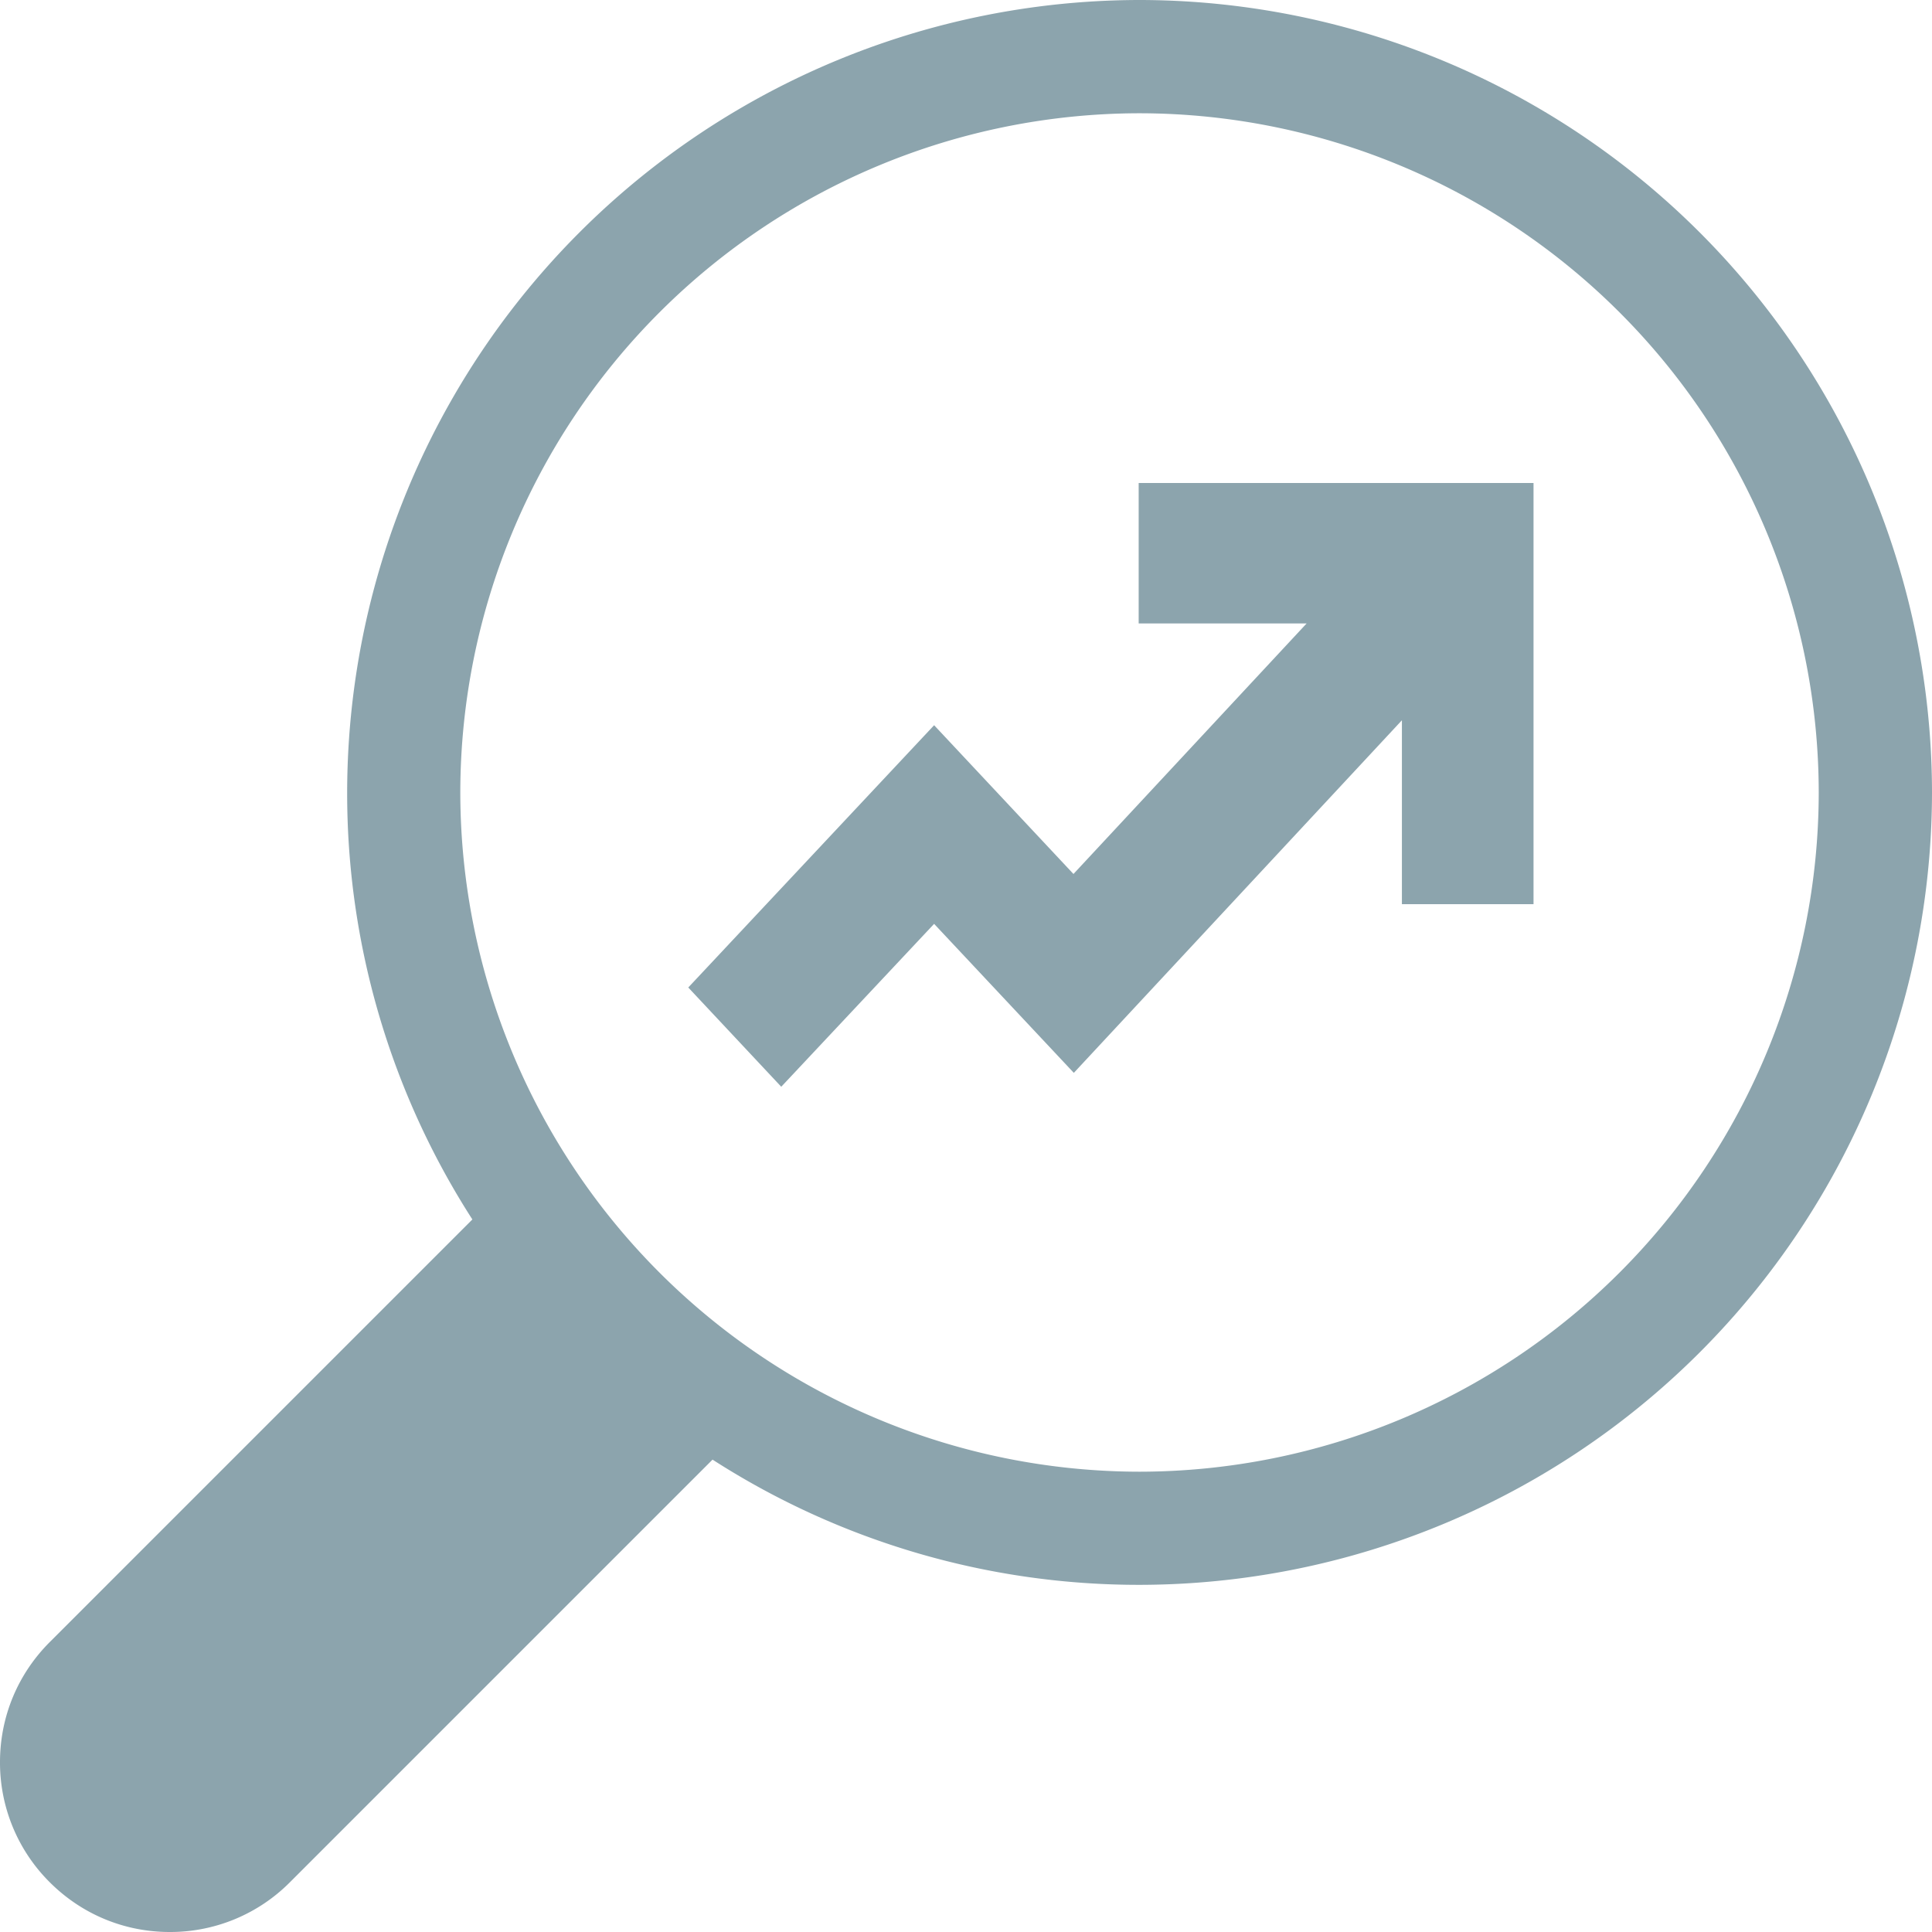 <svg xmlns="http://www.w3.org/2000/svg" width="16" height="16" viewBox="0 0 16 16">
    <path fill="#8CA4AD" fill-rule="evenodd" d="M9.438 0A6.57 6.57 0 0 1 16 6.563a6.57 6.57 0 0 1-6.563 6.562 6.524 6.524 0 0 1-3.536-1.037l-3.5 3.5a1.397 1.397 0 0 1-.995.412c-.375 0-.728-.146-.994-.412A1.397 1.397 0 0 1 0 14.594c0-.376.146-.729.412-.995l3.5-3.5a6.524 6.524 0 0 1-1.037-3.537A6.57 6.57 0 0 1 9.438 0zm0 .938a5.631 5.631 0 0 0-5.626 5.625 5.631 5.631 0 0 0 5.626 5.625 5.631 5.631 0 0 0 5.624-5.626A5.631 5.631 0 0 0 9.439.938zM12.7 4v3.488h-1.09V5.965l-2.717 2.92-1.157-1.234L6.47 9 5.7 8.178l2.036-2.172L8.89 7.238l1.931-2.075H9.43V4h3.27z"/>
</svg>
